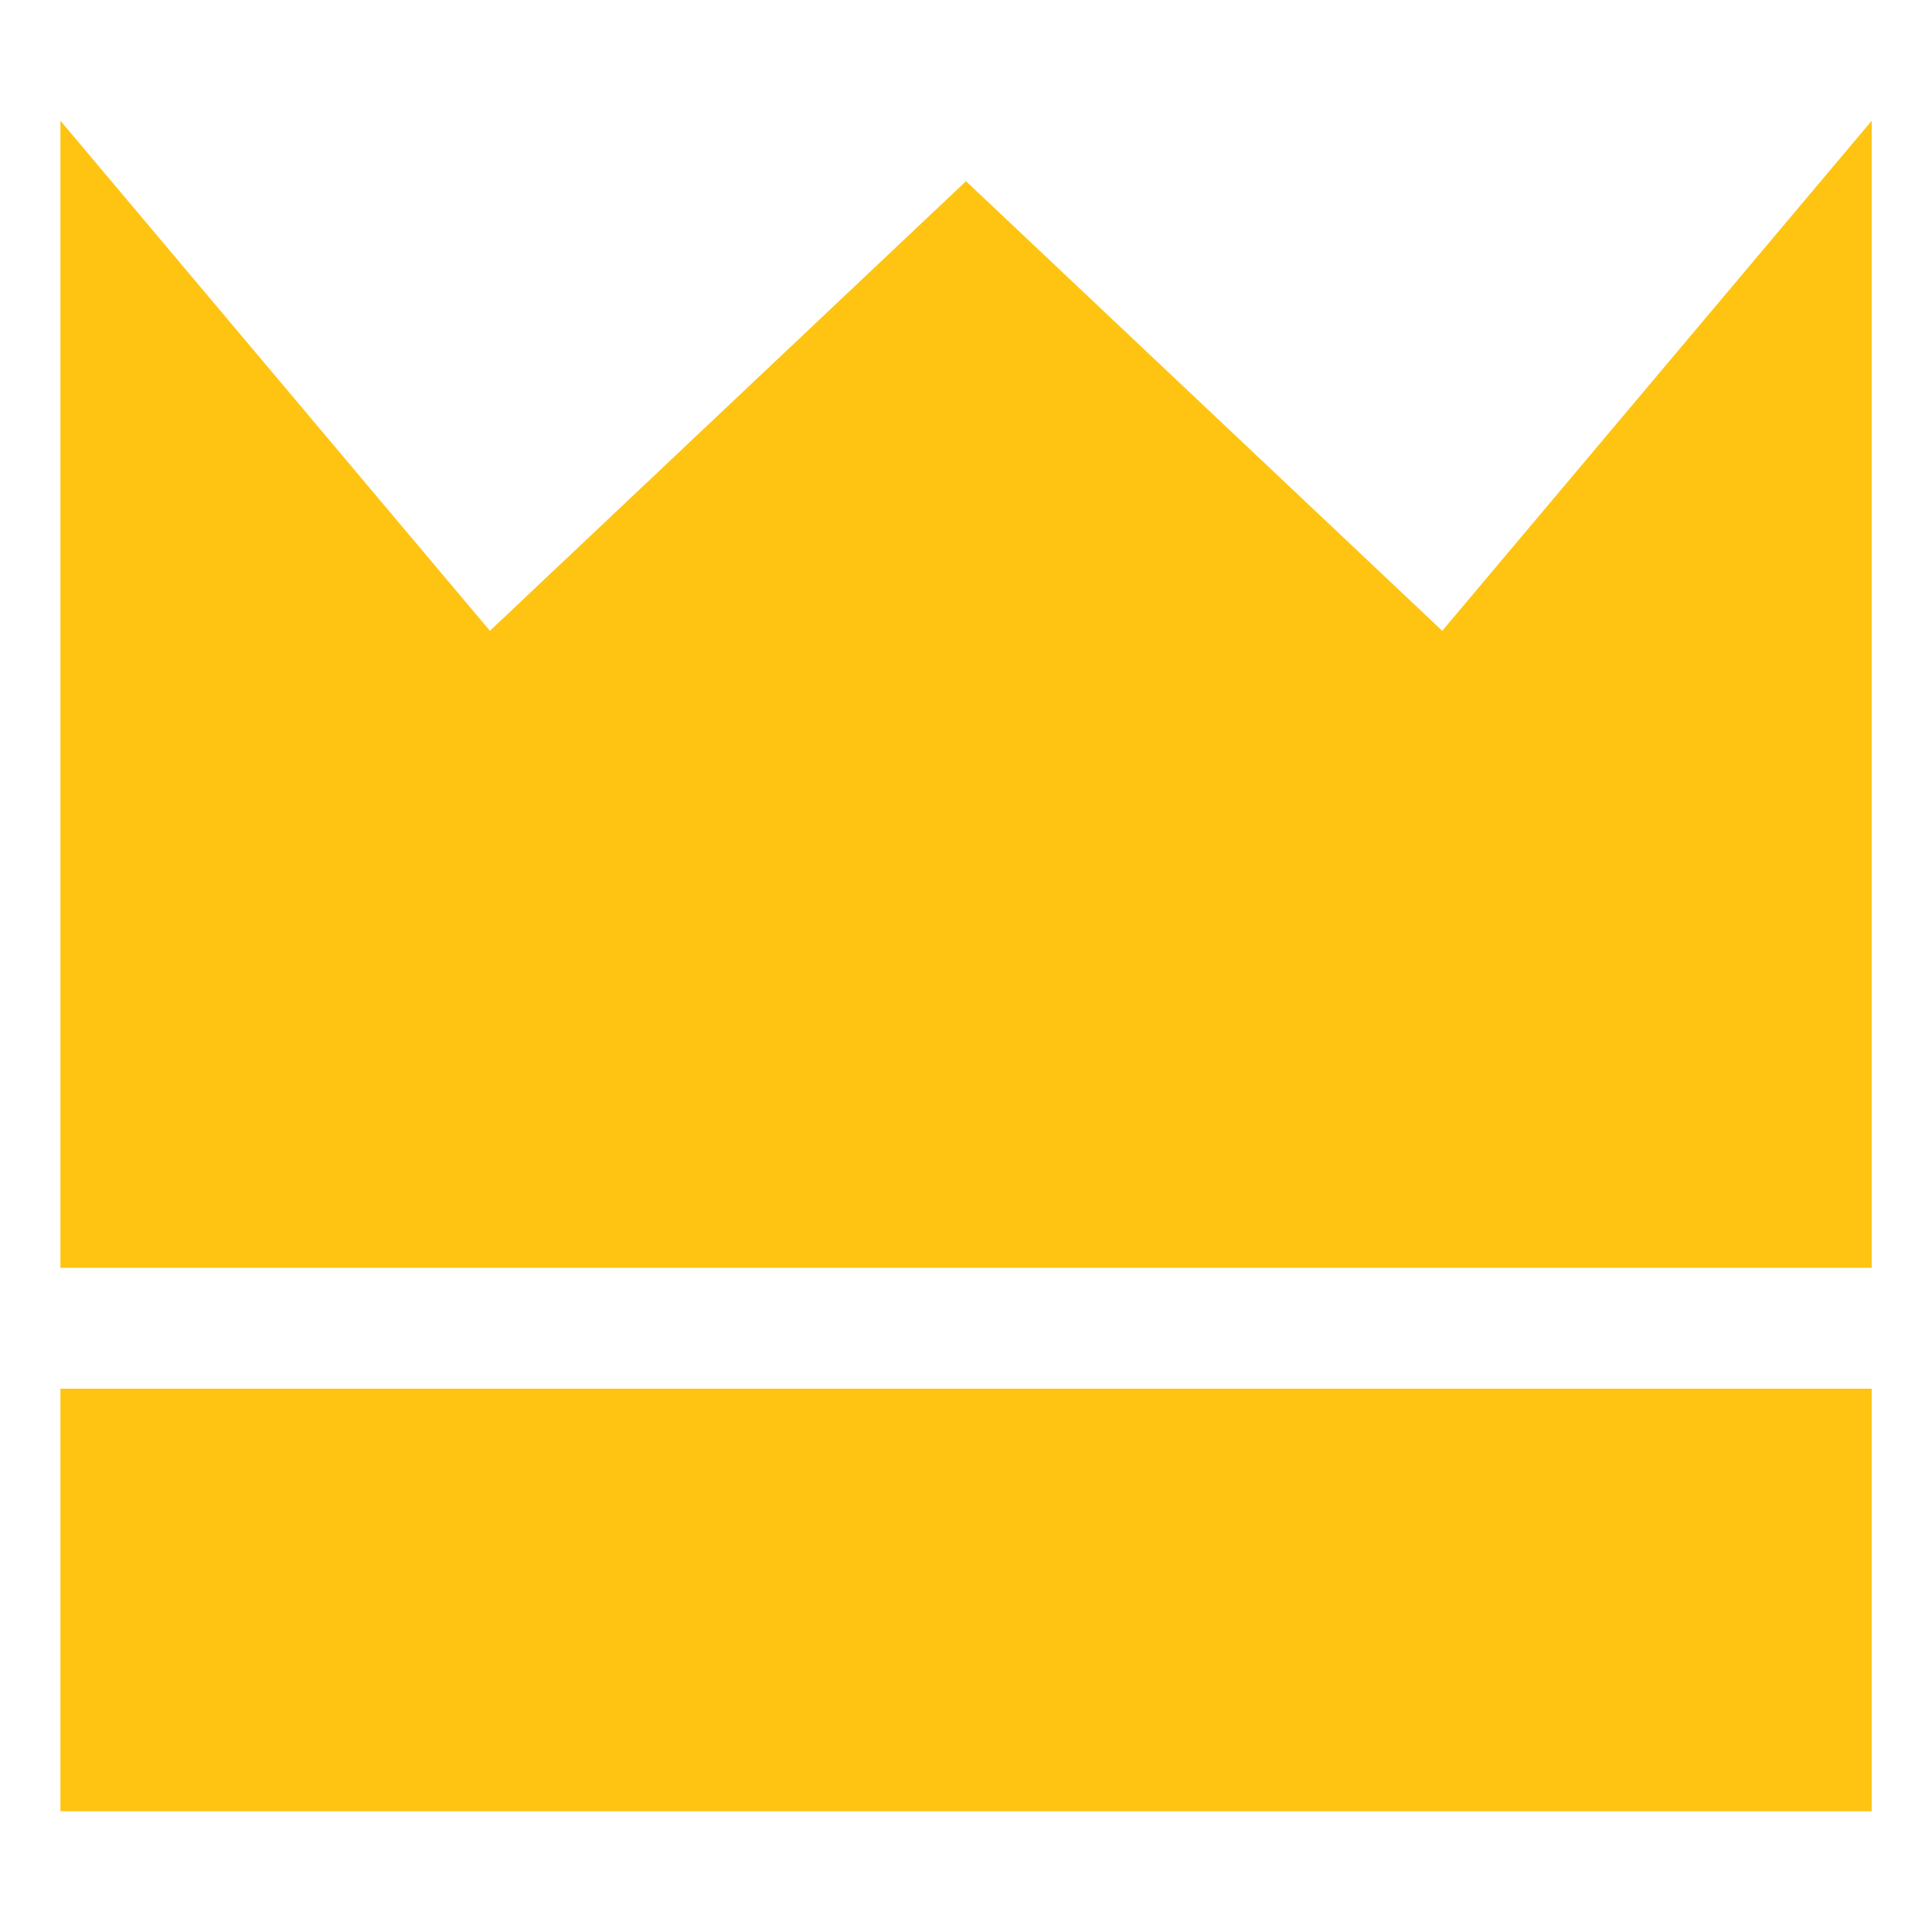 <?xml version="1.0" encoding="UTF-8"?>
<svg width="14px" height="14px" viewBox="0 0 14 14" version="1.1" xmlns="http://www.w3.org/2000/svg" xmlns:xlink="http://www.w3.org/1999/xlink">
    <title>ic_crown.svg</title>
    <g id="Ch1.Installer-Layout" stroke="none" stroke-width="1" fill="none" fill-rule="evenodd">
        <g id="00_00_02_administration" transform="translate(-437, -520)">
            <g id="table" transform="translate(401, 365)">
                <g id="11월_2">
                    <g>
                        <g id="1" transform="translate(27, 145)">
                            <g id="l">
                                <g id="bg">
                                    <g id="Group" transform="translate(9, 10)">
                                        <g id="Icons/work_crown.svg">
                                            <rect fill-rule="nonzero" x="0" y="0" width="14" height="14"></rect>
                                            <g id="Group" fill-rule="evenodd" stroke-width="1" transform="translate(0.438, 0.875)" fill="#FFC412">
                                                <path d="M13.125,9.188 L13.125,12.25 L0,12.25 L0,9.188 L13.125,9.188 Z M13.125,0 L13.125,8.312 L0,8.312 L0,0 L3.112,3.696 L6.562,0.438 L10.013,3.696 L13.125,0 Z" id="Combined-Shape" fill-rule="nonzero"></path>
                                            </g>
                                        </g>
                                    </g>
                                </g>
                            </g>
                        </g>
                    </g>
                </g>
            </g>
        </g>
    </g>
</svg>